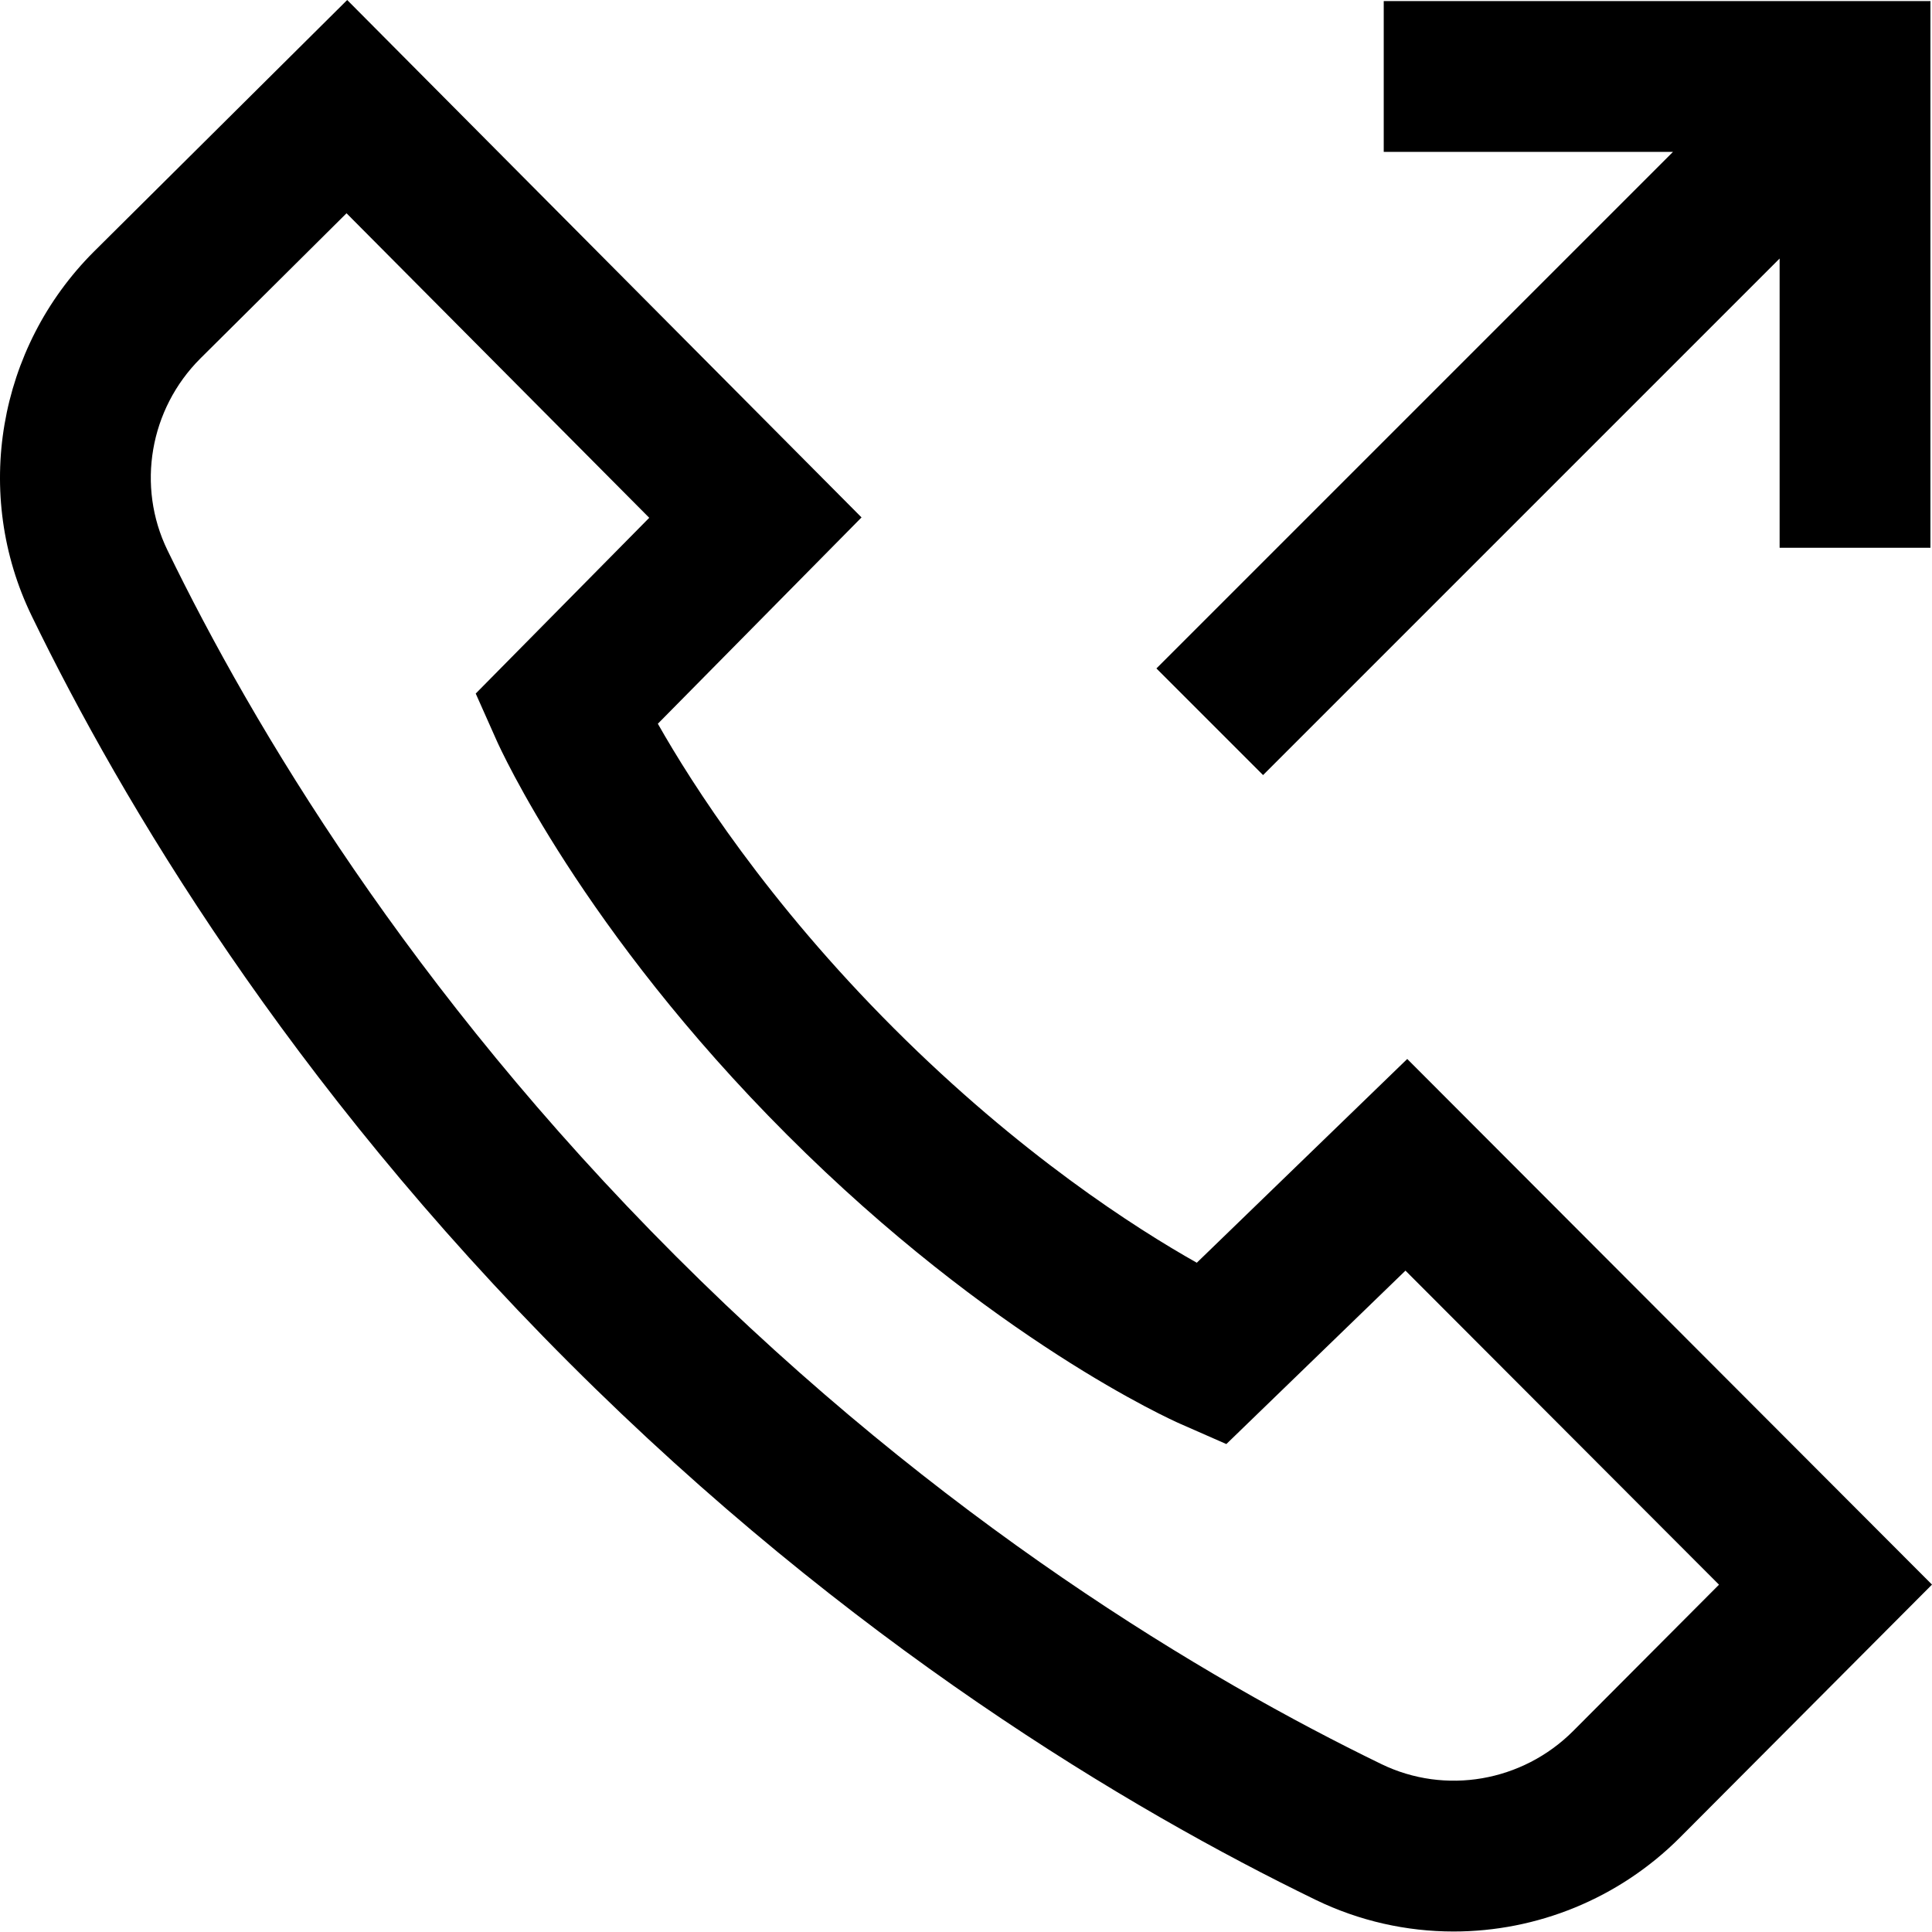 <svg height="512pt" viewBox="0 0 512.001 512" width="512pt" xmlns="http://www.w3.org/2000/svg"><path d="m372.934 280.637-55.77 54c-16.066-9.051-46.84-28.688-80.305-62.152-33.469-33.469-53.328-64.469-62.523-80.688l53.98-54.676-136.305-137.121-67.152 66.707c-25.5 25.5-32.109 64.301-16.445 96.547 23.902 49.211 68 123.48 142.359 197.84 74.359 74.359 148.629 118.457 197.84 142.359 11.66 5.664 24.172 8.414 36.609 8.414 21.953 0 43.656-8.582 59.938-24.859l66.84-67.074zm43.945 178.125c-13.461 13.449-33.875 16.961-50.805 8.738-46.453-22.562-116.609-64.238-187.039-134.668-70.43-70.434-112.109-140.59-134.668-187.039-8.227-16.938-4.707-37.359 8.707-50.773l38.758-38.504 80.223 80.703-45.984 46.578 5.551 12.465c.902 2.023 22.711 50.223 76.977 104.488 54.301 54.301 102.094 75.656 104.102 76.539l12.293 5.402 47.469-45.961 83.09 83.227zm-110.414-281.621 136.891-136.891h-76.652v-39.969h144.883v144.883h-39.969v-76.652l-136.891 136.891zm0 0"/></svg>
